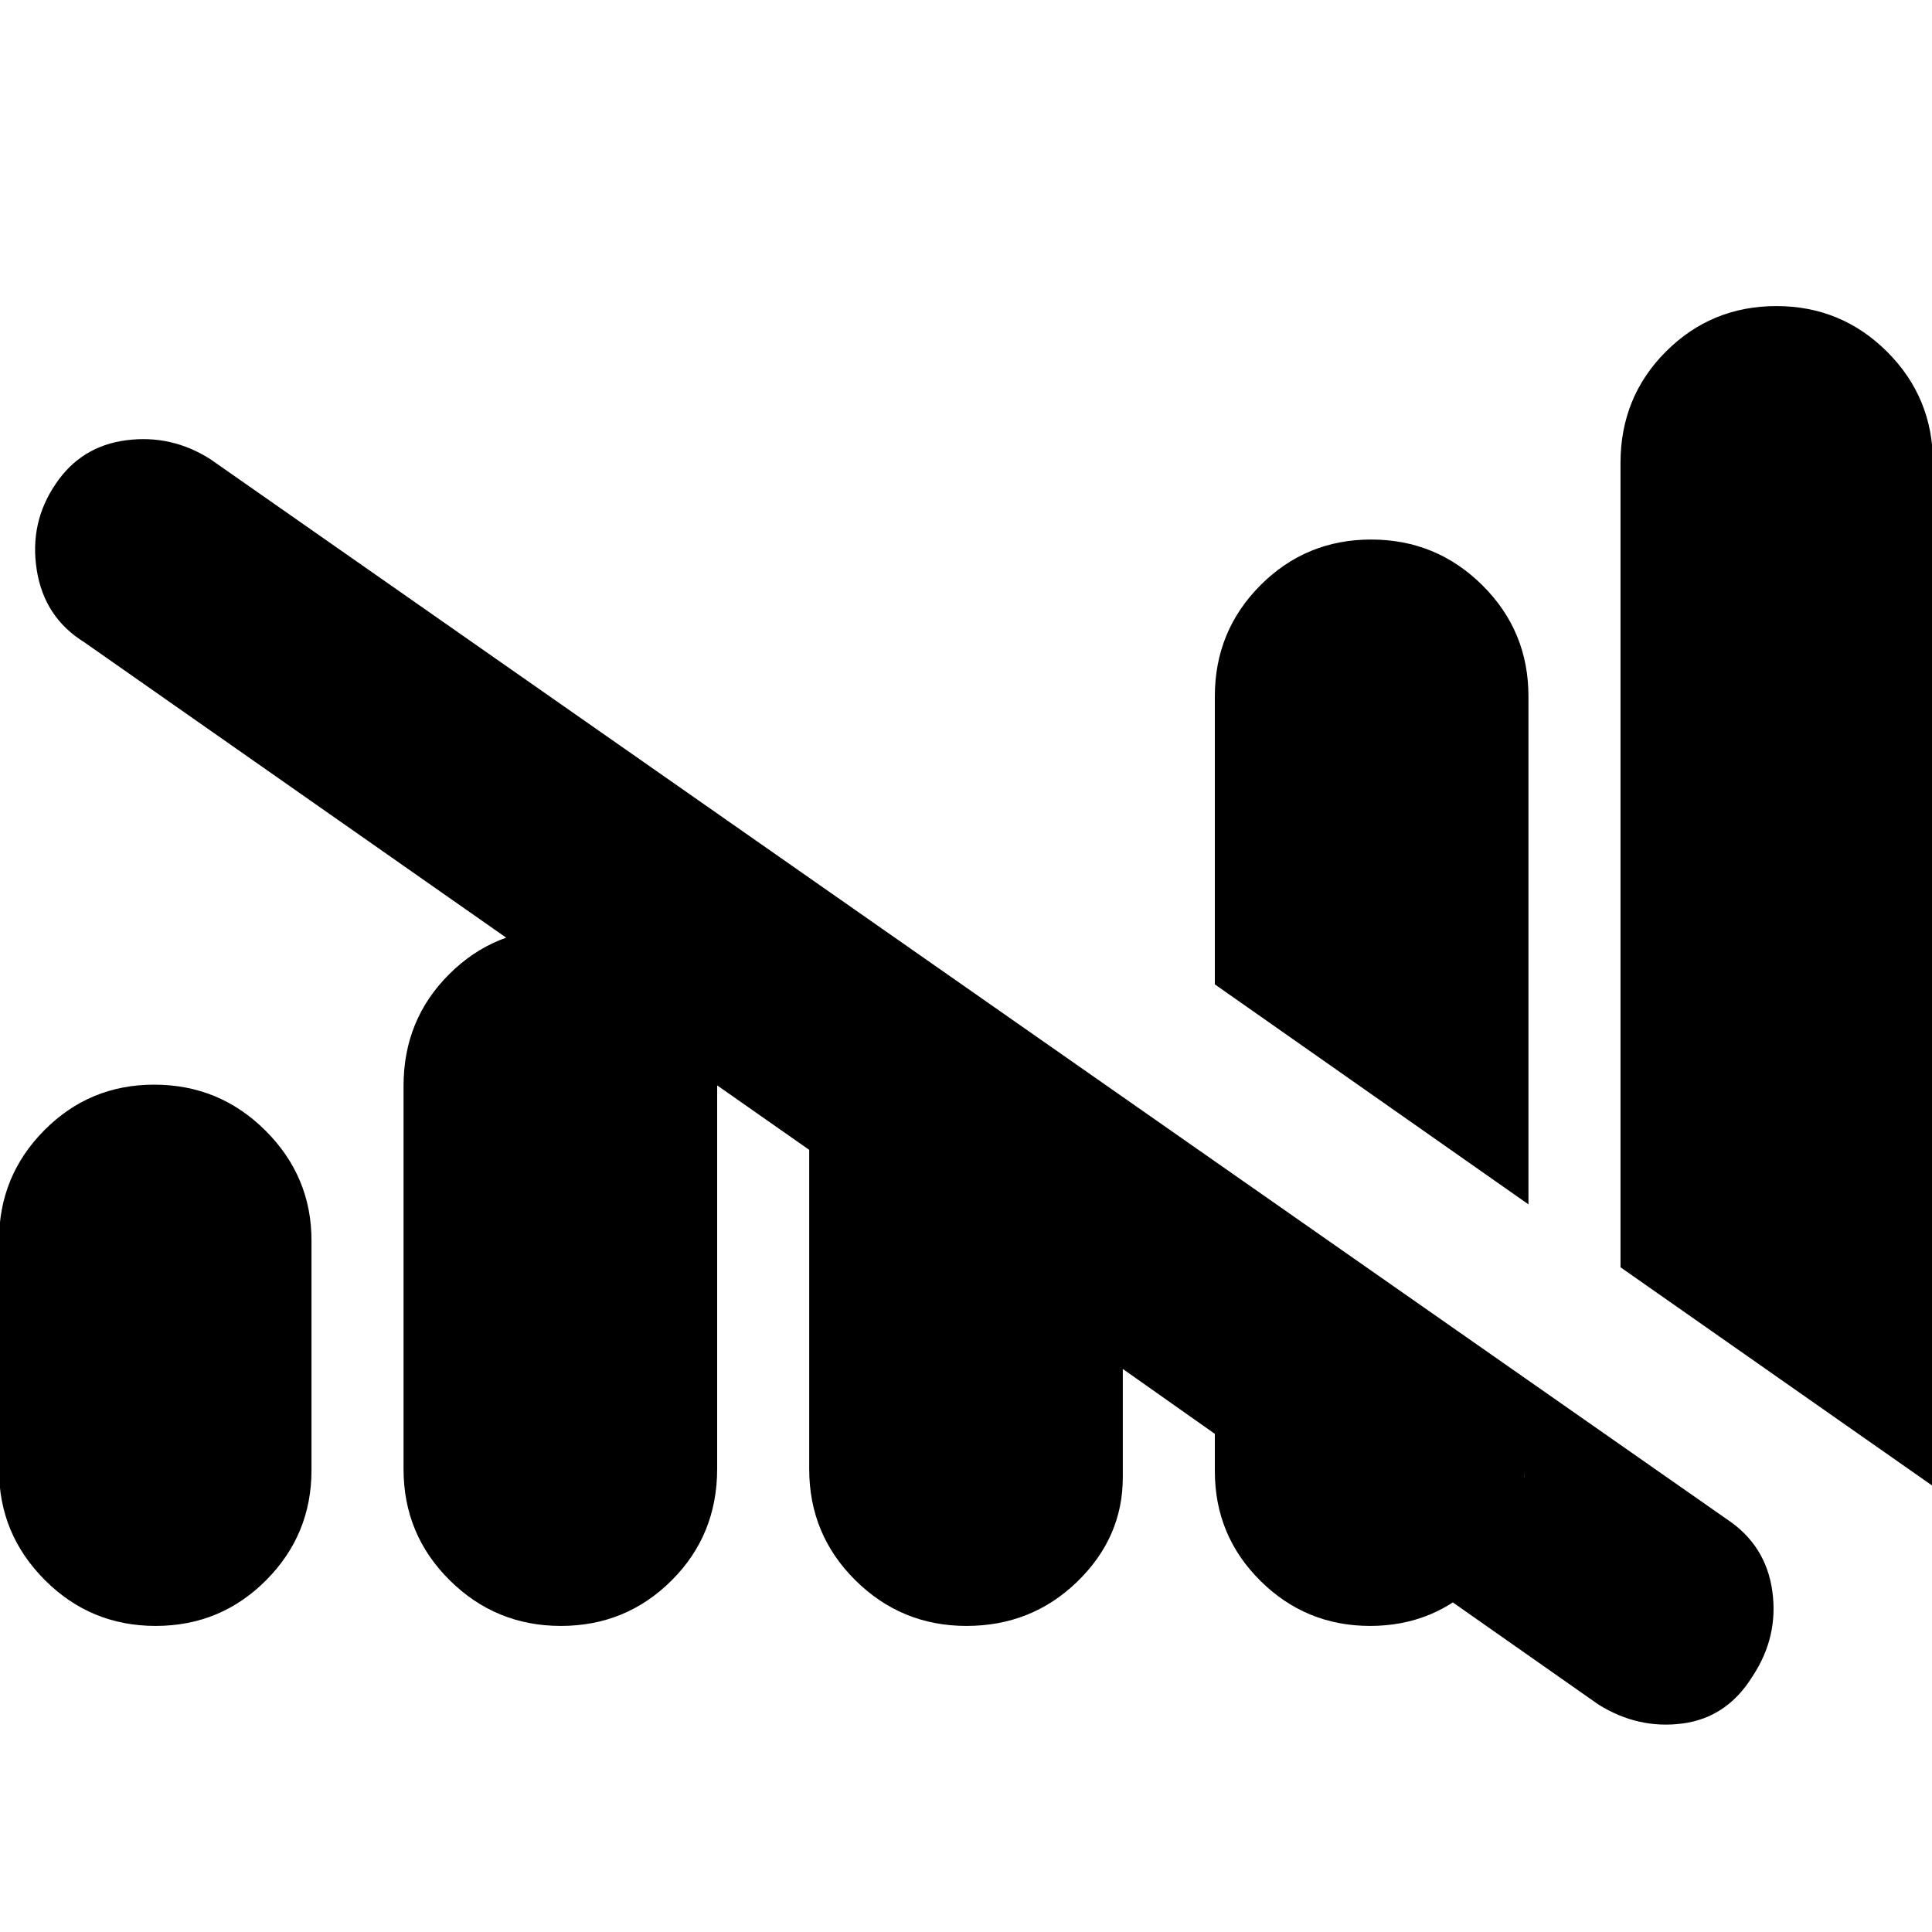 <svg xmlns="http://www.w3.org/2000/svg" height="20" viewBox="0 -960 960 960" width="20"><path d="M402.09-230v-158.65L41.83-640.91q-19.8-12.26-23.56-35.81-3.75-23.54 9.4-42.84 12.59-18.74 35.03-21.68 22.43-2.93 41.78 9.37l753.61 526.78q19.38 12.87 22.56 35.68 3.18 22.8-9.93 42.52-12.65 20.37-34.66 23.28-22.02 2.91-41.76-9.39L633.35-225.87h124.13V-229q0 32.05-22.36 54.48t-54.3 22.43q-31.95 0-54.56-22.43-22.61-22.43-22.61-54.48v-18.52l-45.74-32.26v53.91q0 29.83-22.65 51.81-22.65 21.97-55.01 21.97t-55.26-22.72q-22.9-22.73-22.9-55.19Zm-402.57.47v-114.11q0-32.07 22.49-54.74 22.48-22.66 54.61-22.66 32.36 0 55.26 22.8 22.9 22.81 22.9 54.64v114.11q0 32.07-22.59 54.74-22.59 22.66-54.87 22.66t-55.04-22.8Q-.48-197.7-.48-229.53Zm201-.47v-190.44q0-32.87 22.65-55.46 22.65-22.58 55.01-22.58t55.27 22.73q22.9 22.72 22.9 55.18v190.44q0 32.88-22.65 55.46-22.66 22.58-55.01 22.58-32.36 0-55.27-22.72-22.9-22.73-22.9-55.19Zm558.96-131.56L603.65-470.87V-614q0-32.46 22.65-55.19 22.66-22.72 55.01-22.72 32.36 0 55.27 22.72 22.9 22.73 22.9 55.19v252.44Zm201 140L805.22-330.3v-399.63q0-32.82 22.59-55.4t54.87-22.58q32.28 0 55.04 22.72 22.76 22.73 22.76 55.19v508.44Z"/></svg>